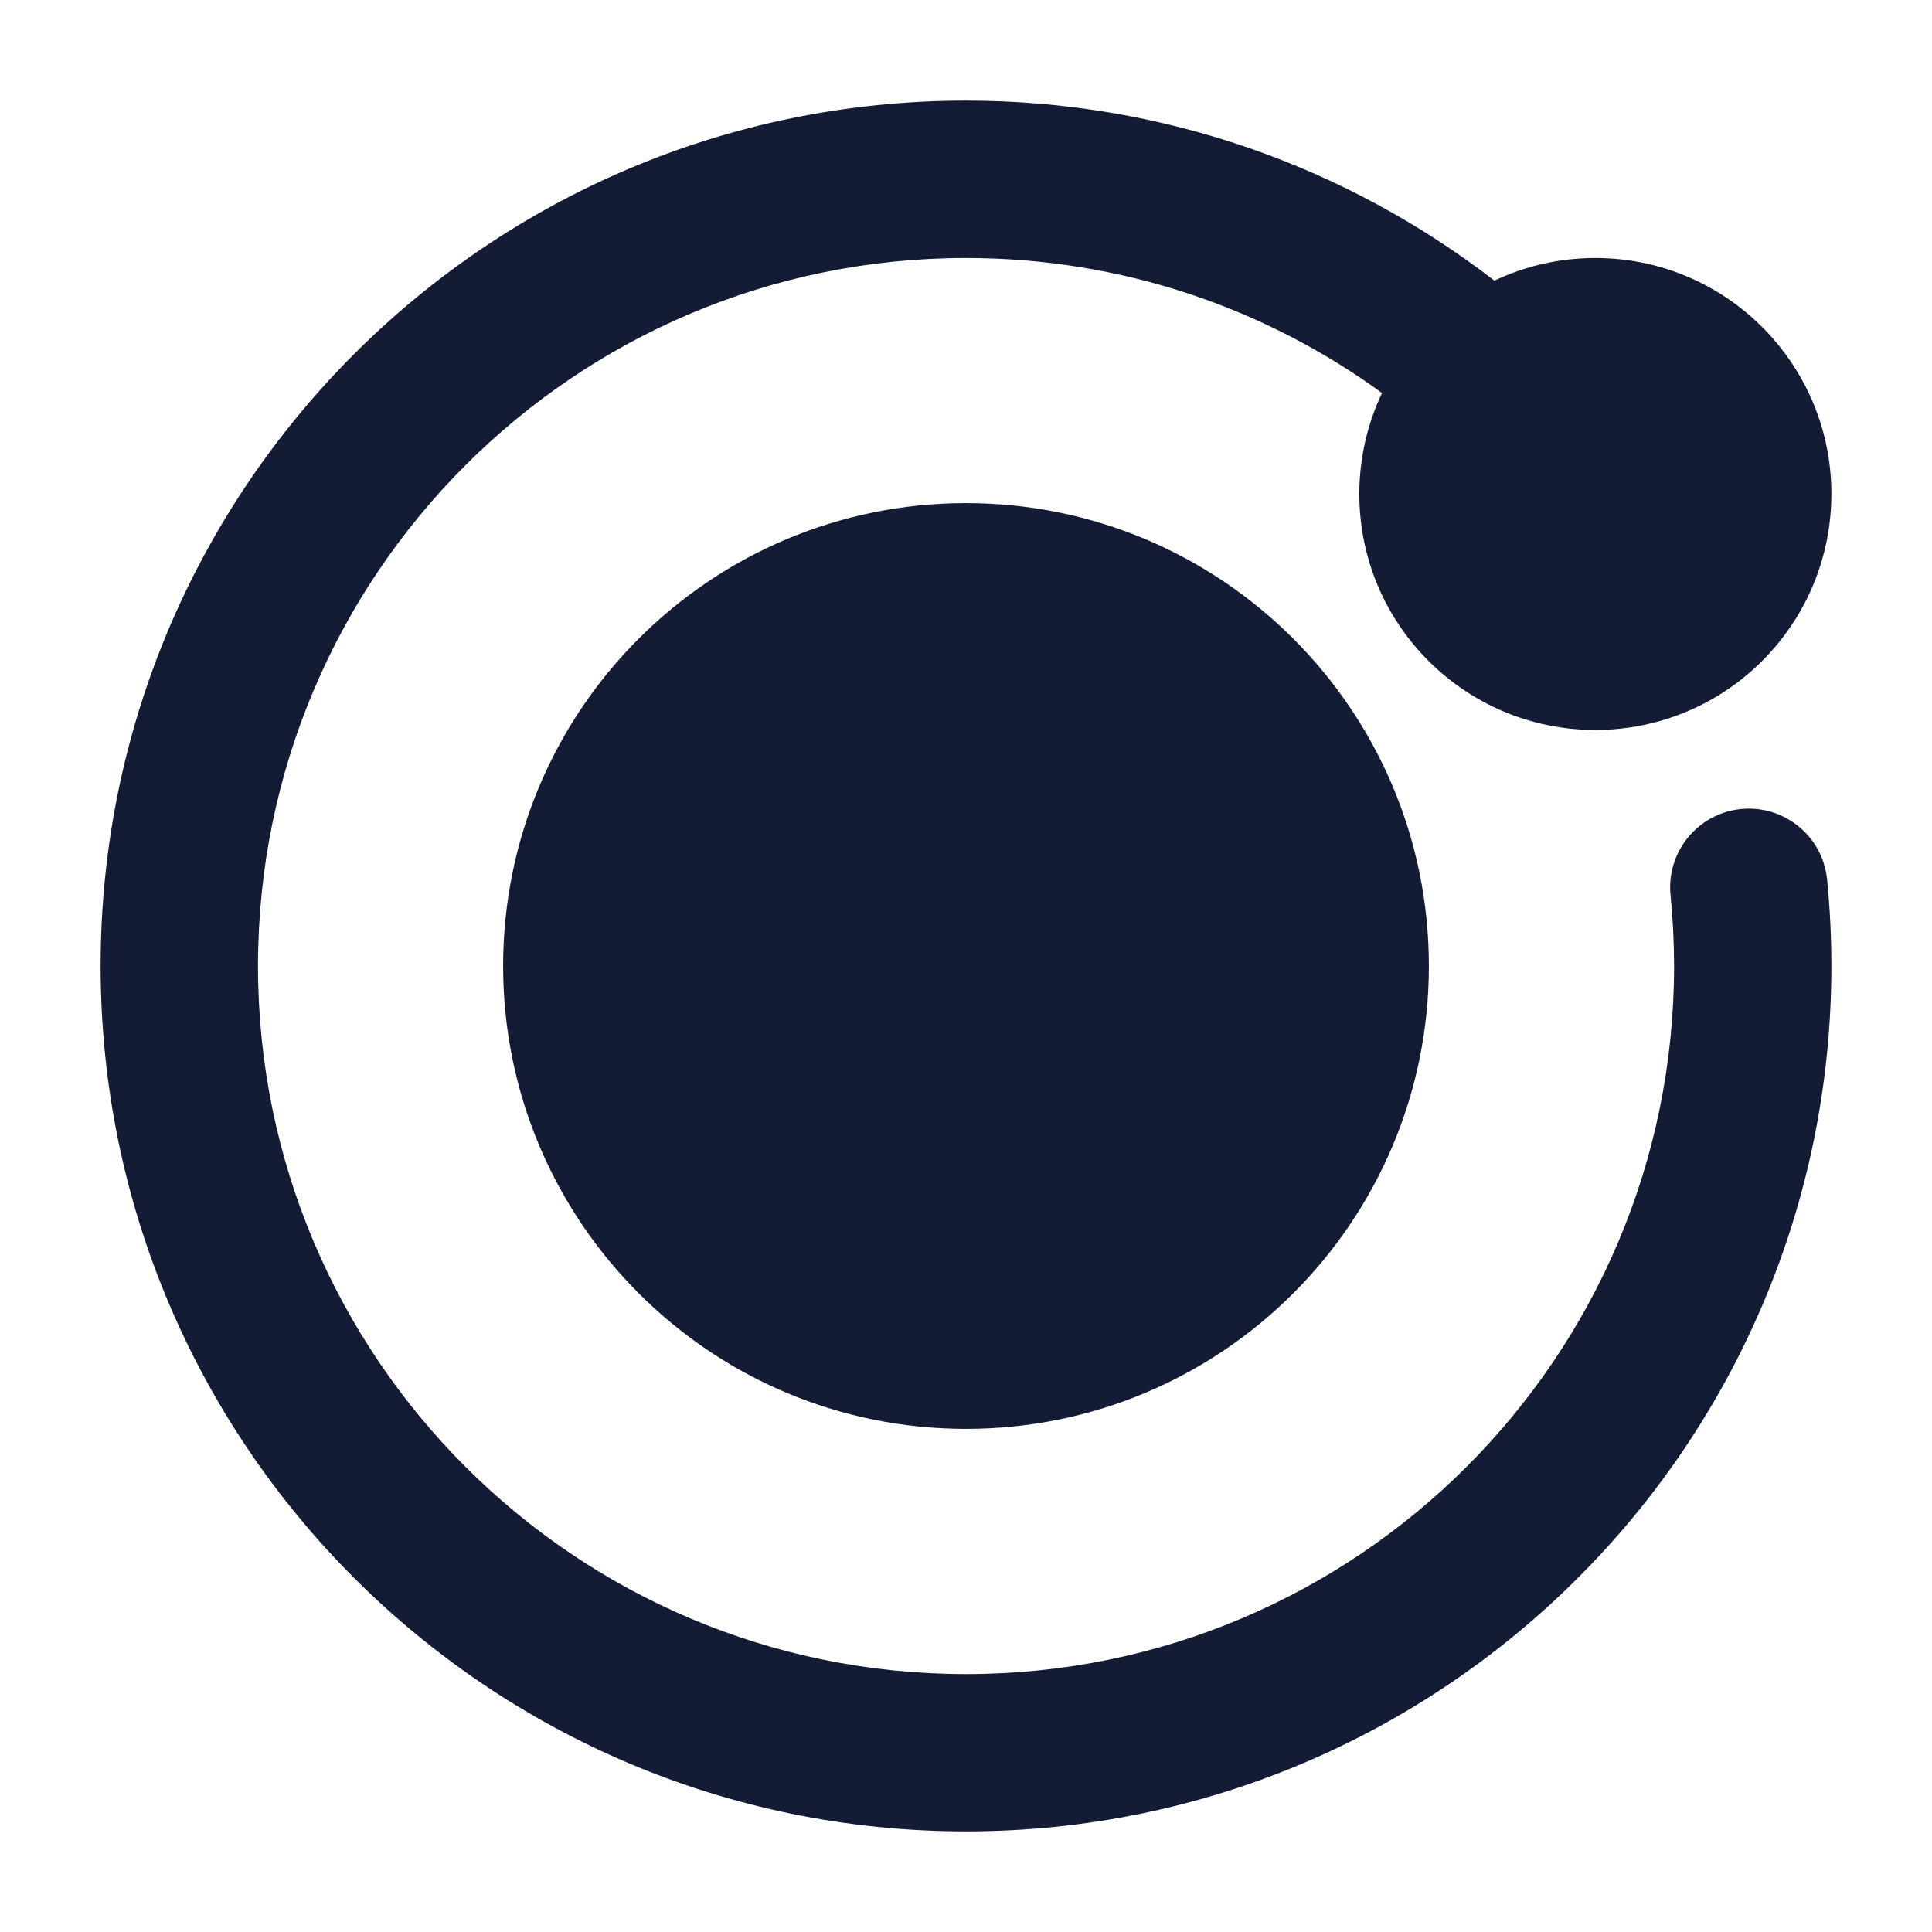 <svg width="24" height="24" viewBox="0 0 24 24" fill="none" xmlns="http://www.w3.org/2000/svg">
<path d="M6.25 12C6.25 8.824 8.824 6.25 12 6.25C15.176 6.25 17.75 8.824 17.75 12C17.75 15.175 15.176 17.75 12 17.75C8.824 17.75 6.25 15.175 6.25 12Z" fill="#141B34"/>
<path d="M12 3.205C7.142 3.205 3.205 7.142 3.205 12C3.205 16.858 7.142 20.796 12 20.796C16.858 20.796 20.796 16.858 20.796 12C20.796 11.703 20.781 11.409 20.752 11.119C20.699 10.582 21.091 10.104 21.628 10.05C22.165 9.997 22.644 10.389 22.697 10.926C22.732 11.28 22.75 11.638 22.75 12C22.75 17.937 17.937 22.75 12 22.75C6.063 22.75 1.25 17.937 1.25 12C1.25 6.063 6.063 1.25 12 1.25C14.471 1.25 16.748 2.085 18.564 3.486C18.944 3.306 19.37 3.205 19.818 3.205C21.437 3.205 22.75 4.517 22.75 6.136C22.75 7.201 22.182 8.132 21.338 8.644C20.894 8.913 20.373 9.068 19.818 9.068C18.199 9.068 16.886 7.756 16.886 6.136C16.886 5.688 16.988 5.262 17.168 4.882C15.717 3.826 13.932 3.205 12 3.205Z" fill="#141B34"/>
</svg>
